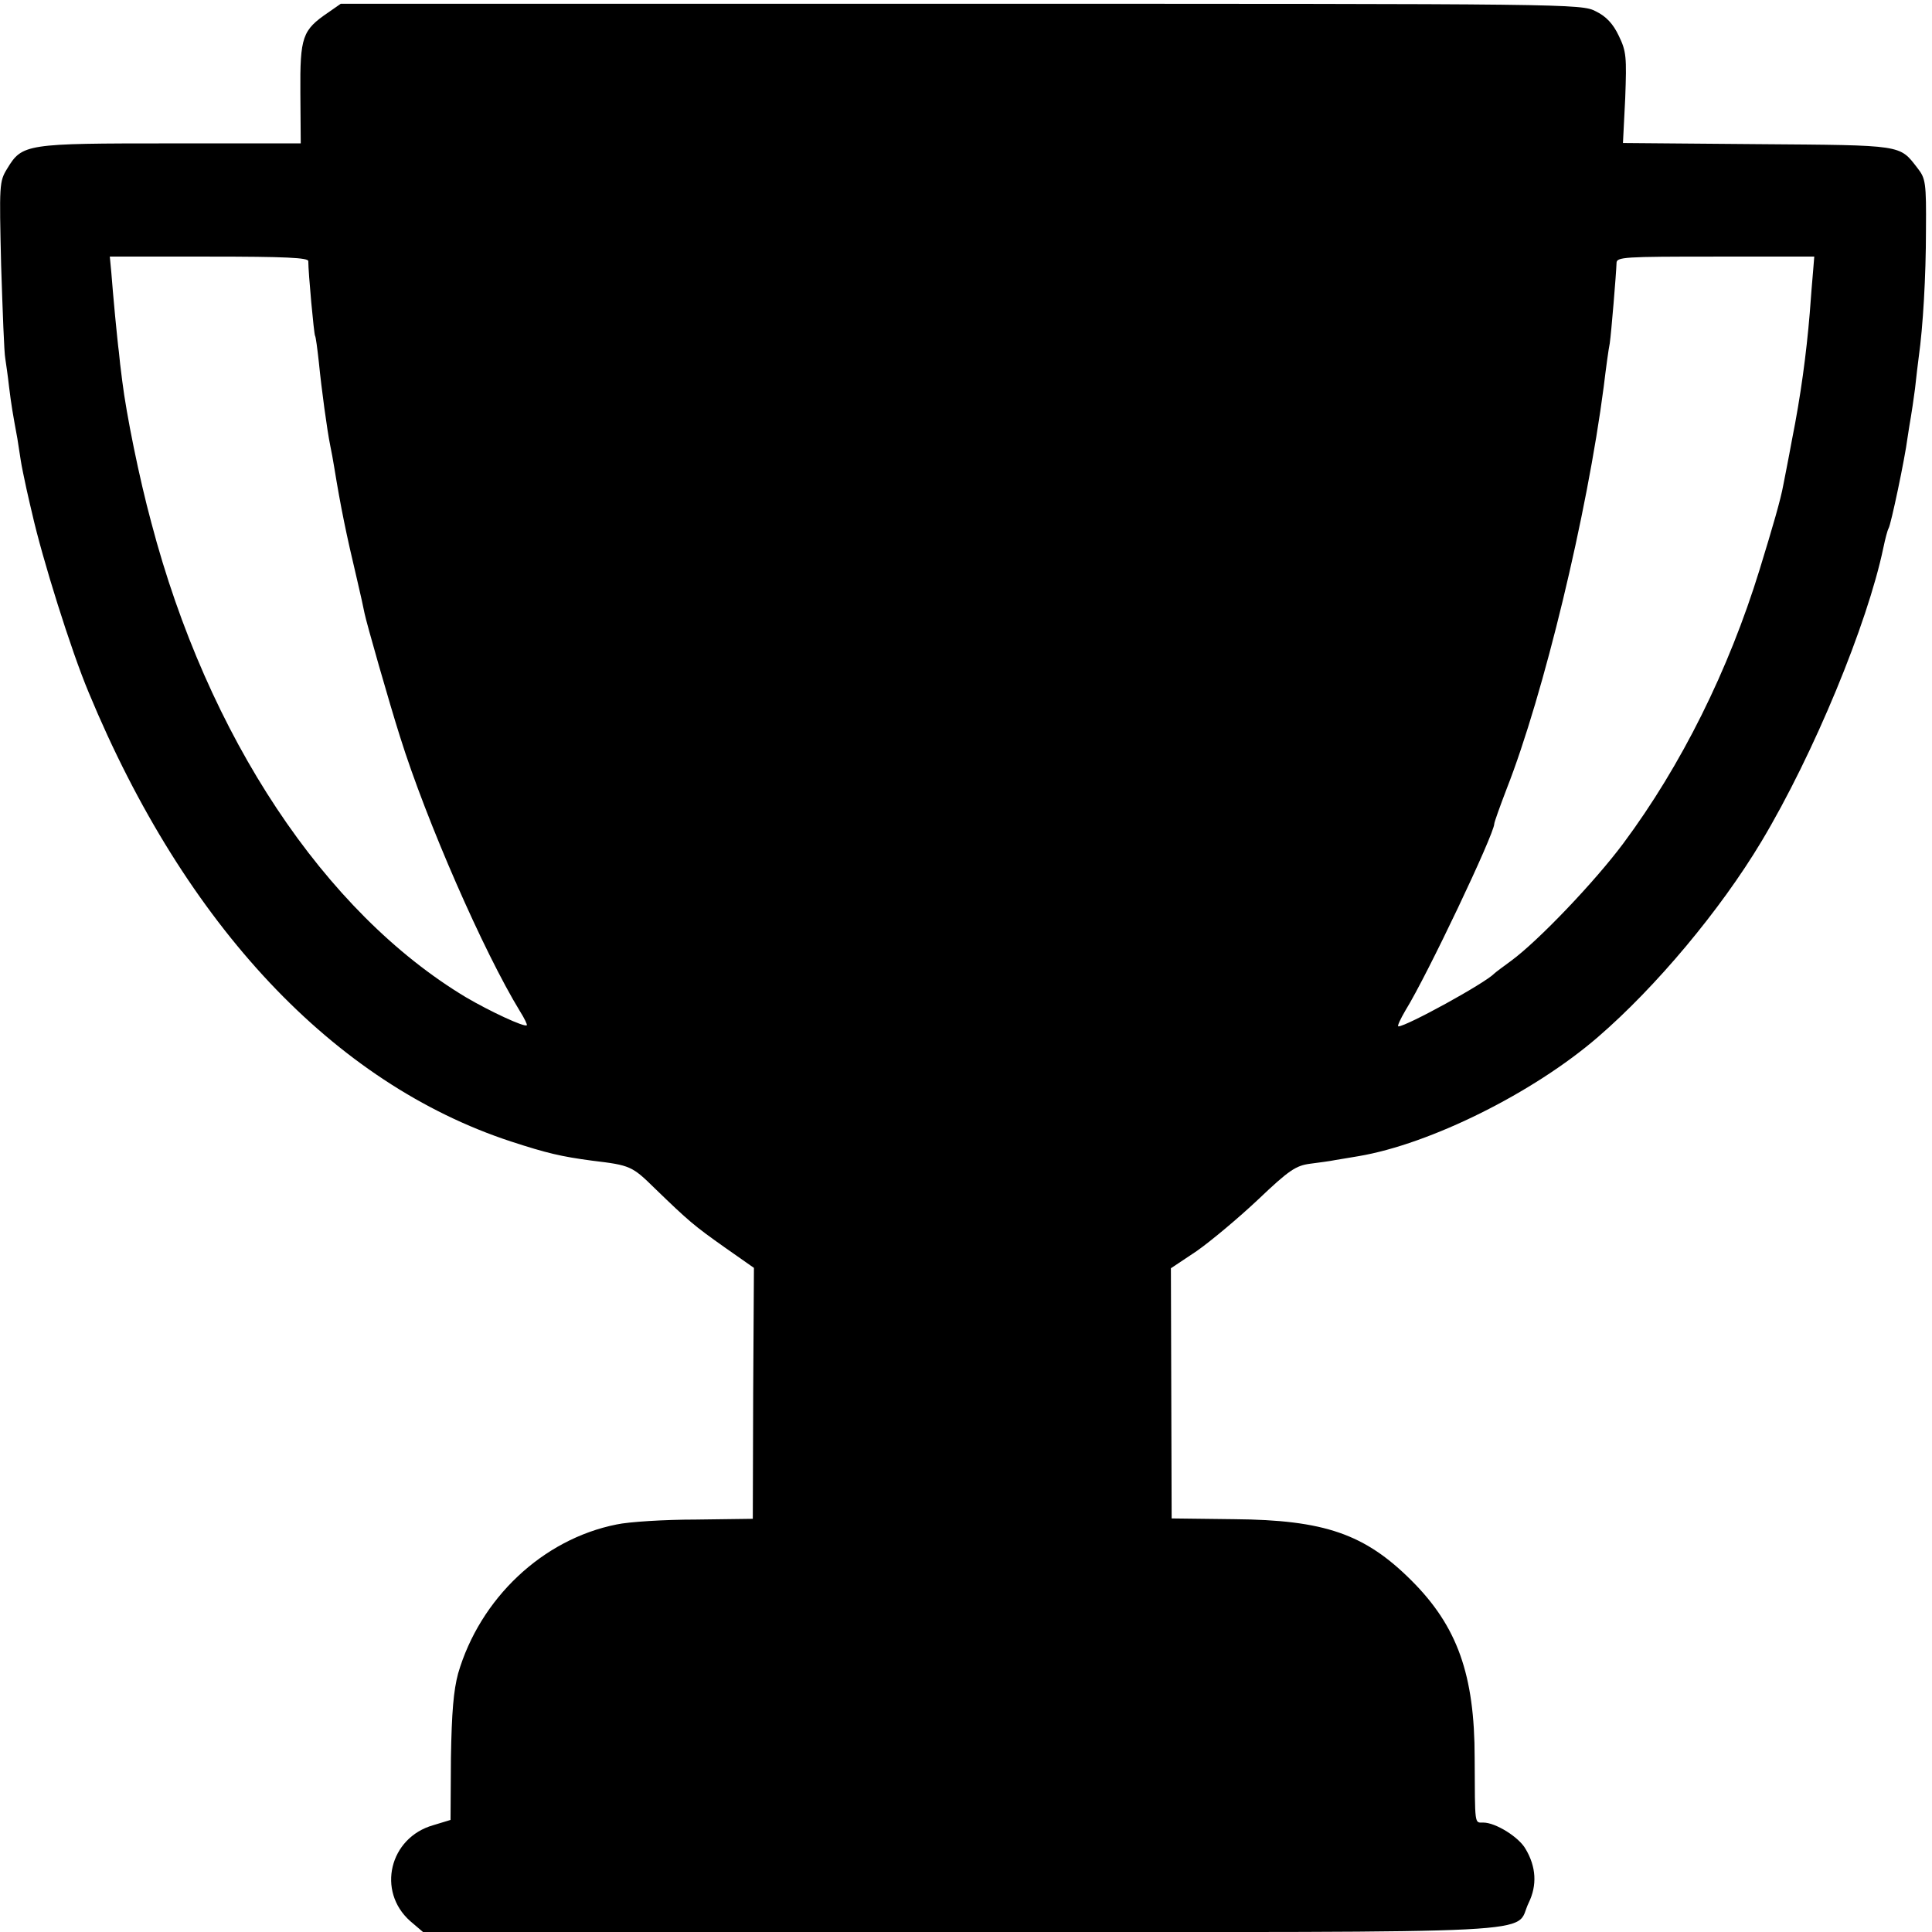 <?xml version="1.0" standalone="no"?>
<!DOCTYPE svg PUBLIC "-//W3C//DTD SVG 20010904//EN"
 "http://www.w3.org/TR/2001/REC-SVG-20010904/DTD/svg10.dtd">
<svg version="1.0" xmlns="http://www.w3.org/2000/svg"
 width="512pt" height="512pt" viewBox="0 0 512 512"
 preserveAspectRatio="xMidYMid meet">
<g transform="translate(0,512) scale(0.1,-0.1)"
fill="#000000" stroke="none">
<path d="M870 5087 c-69 -47 -75 -64 -74 -213 l1 -134 -344 0 c-385 0 -394 -1
-434 -67 -21 -34 -21 -42 -16 -256 4 -122 8 -233 11 -247 2 -14 7 -47 10 -75
6 -49 10 -72 22 -137 3 -18 7 -44 9 -58 2 -14 9 -47 15 -75 6 -27 13 -57 15
-65 27 -120 103 -363 150 -475 256 -618 650 -1036 1119 -1190 95 -31 133 -40
216 -51 100 -12 105 -14 165 -73 91 -88 104 -99 186 -157 l77 -54 -2 -333 -1
-332 -151 -2 c-83 0 -178 -6 -210 -13 -196 -39 -362 -196 -420 -395 -12 -45
-17 -102 -19 -224 l-1 -164 -46 -14 c-116 -33 -150 -175 -61 -254 l34 -29
1425 0 c1604 0 1464 -7 1505 77 23 47 20 96 -8 143 -18 32 -80 70 -112 70 -24
0 -22 -10 -23 171 0 221 -46 349 -167 470 -124 124 -231 161 -471 163 l-165 2
-1 331 -1 332 69 46 c37 26 110 87 162 136 82 78 100 90 138 95 23 3 54 7 68
10 14 2 41 7 60 10 190 32 464 168 635 316 153 132 324 336 433 518 139 232
281 577 323 778 5 24 11 47 14 52 6 9 43 184 50 239 3 20 7 45 9 56 2 11 7 45
11 75 3 30 8 69 10 85 11 78 19 212 19 335 1 126 -1 137 -22 164 -49 63 -35
61 -424 64 l-357 3 6 119 c4 109 3 124 -17 165 -15 32 -34 52 -61 65 -38 20
-66 20 -1682 20 l-1644 0 -33 -23z m-53 -659 c0 -31 15 -194 18 -198 2 -3 6
-34 10 -70 7 -71 22 -181 30 -220 3 -14 8 -41 11 -60 17 -104 31 -173 60 -295
9 -38 18 -79 20 -90 5 -25 66 -239 94 -327 70 -224 222 -571 318 -728 12 -19
20 -36 18 -37 -6 -6 -98 37 -161 74 -375 225 -685 691 -834 1258 -32 118 -66
286 -77 375 -4 30 -8 65 -9 78 -2 13 -6 55 -10 95 -4 40 -8 91 -10 115 l-4 42
263 0 c203 0 263 -3 263 -12z m3988 -25 c-2 -21 -6 -72 -9 -113 -9 -108 -24
-220 -47 -335 -10 -55 -21 -109 -23 -120 -7 -39 -28 -111 -63 -225 -82 -266
-207 -518 -361 -725 -76 -102 -225 -258 -297 -311 -22 -16 -42 -31 -45 -34
-25 -26 -233 -140 -254 -140 -4 0 5 19 19 43 57 92 235 467 235 494 0 4 15 46
33 93 98 250 213 727 257 1065 6 50 13 101 16 115 4 27 17 184 18 213 0 16 20
17 262 17 l262 0 -3 -37z"/>
</g>
</svg>
